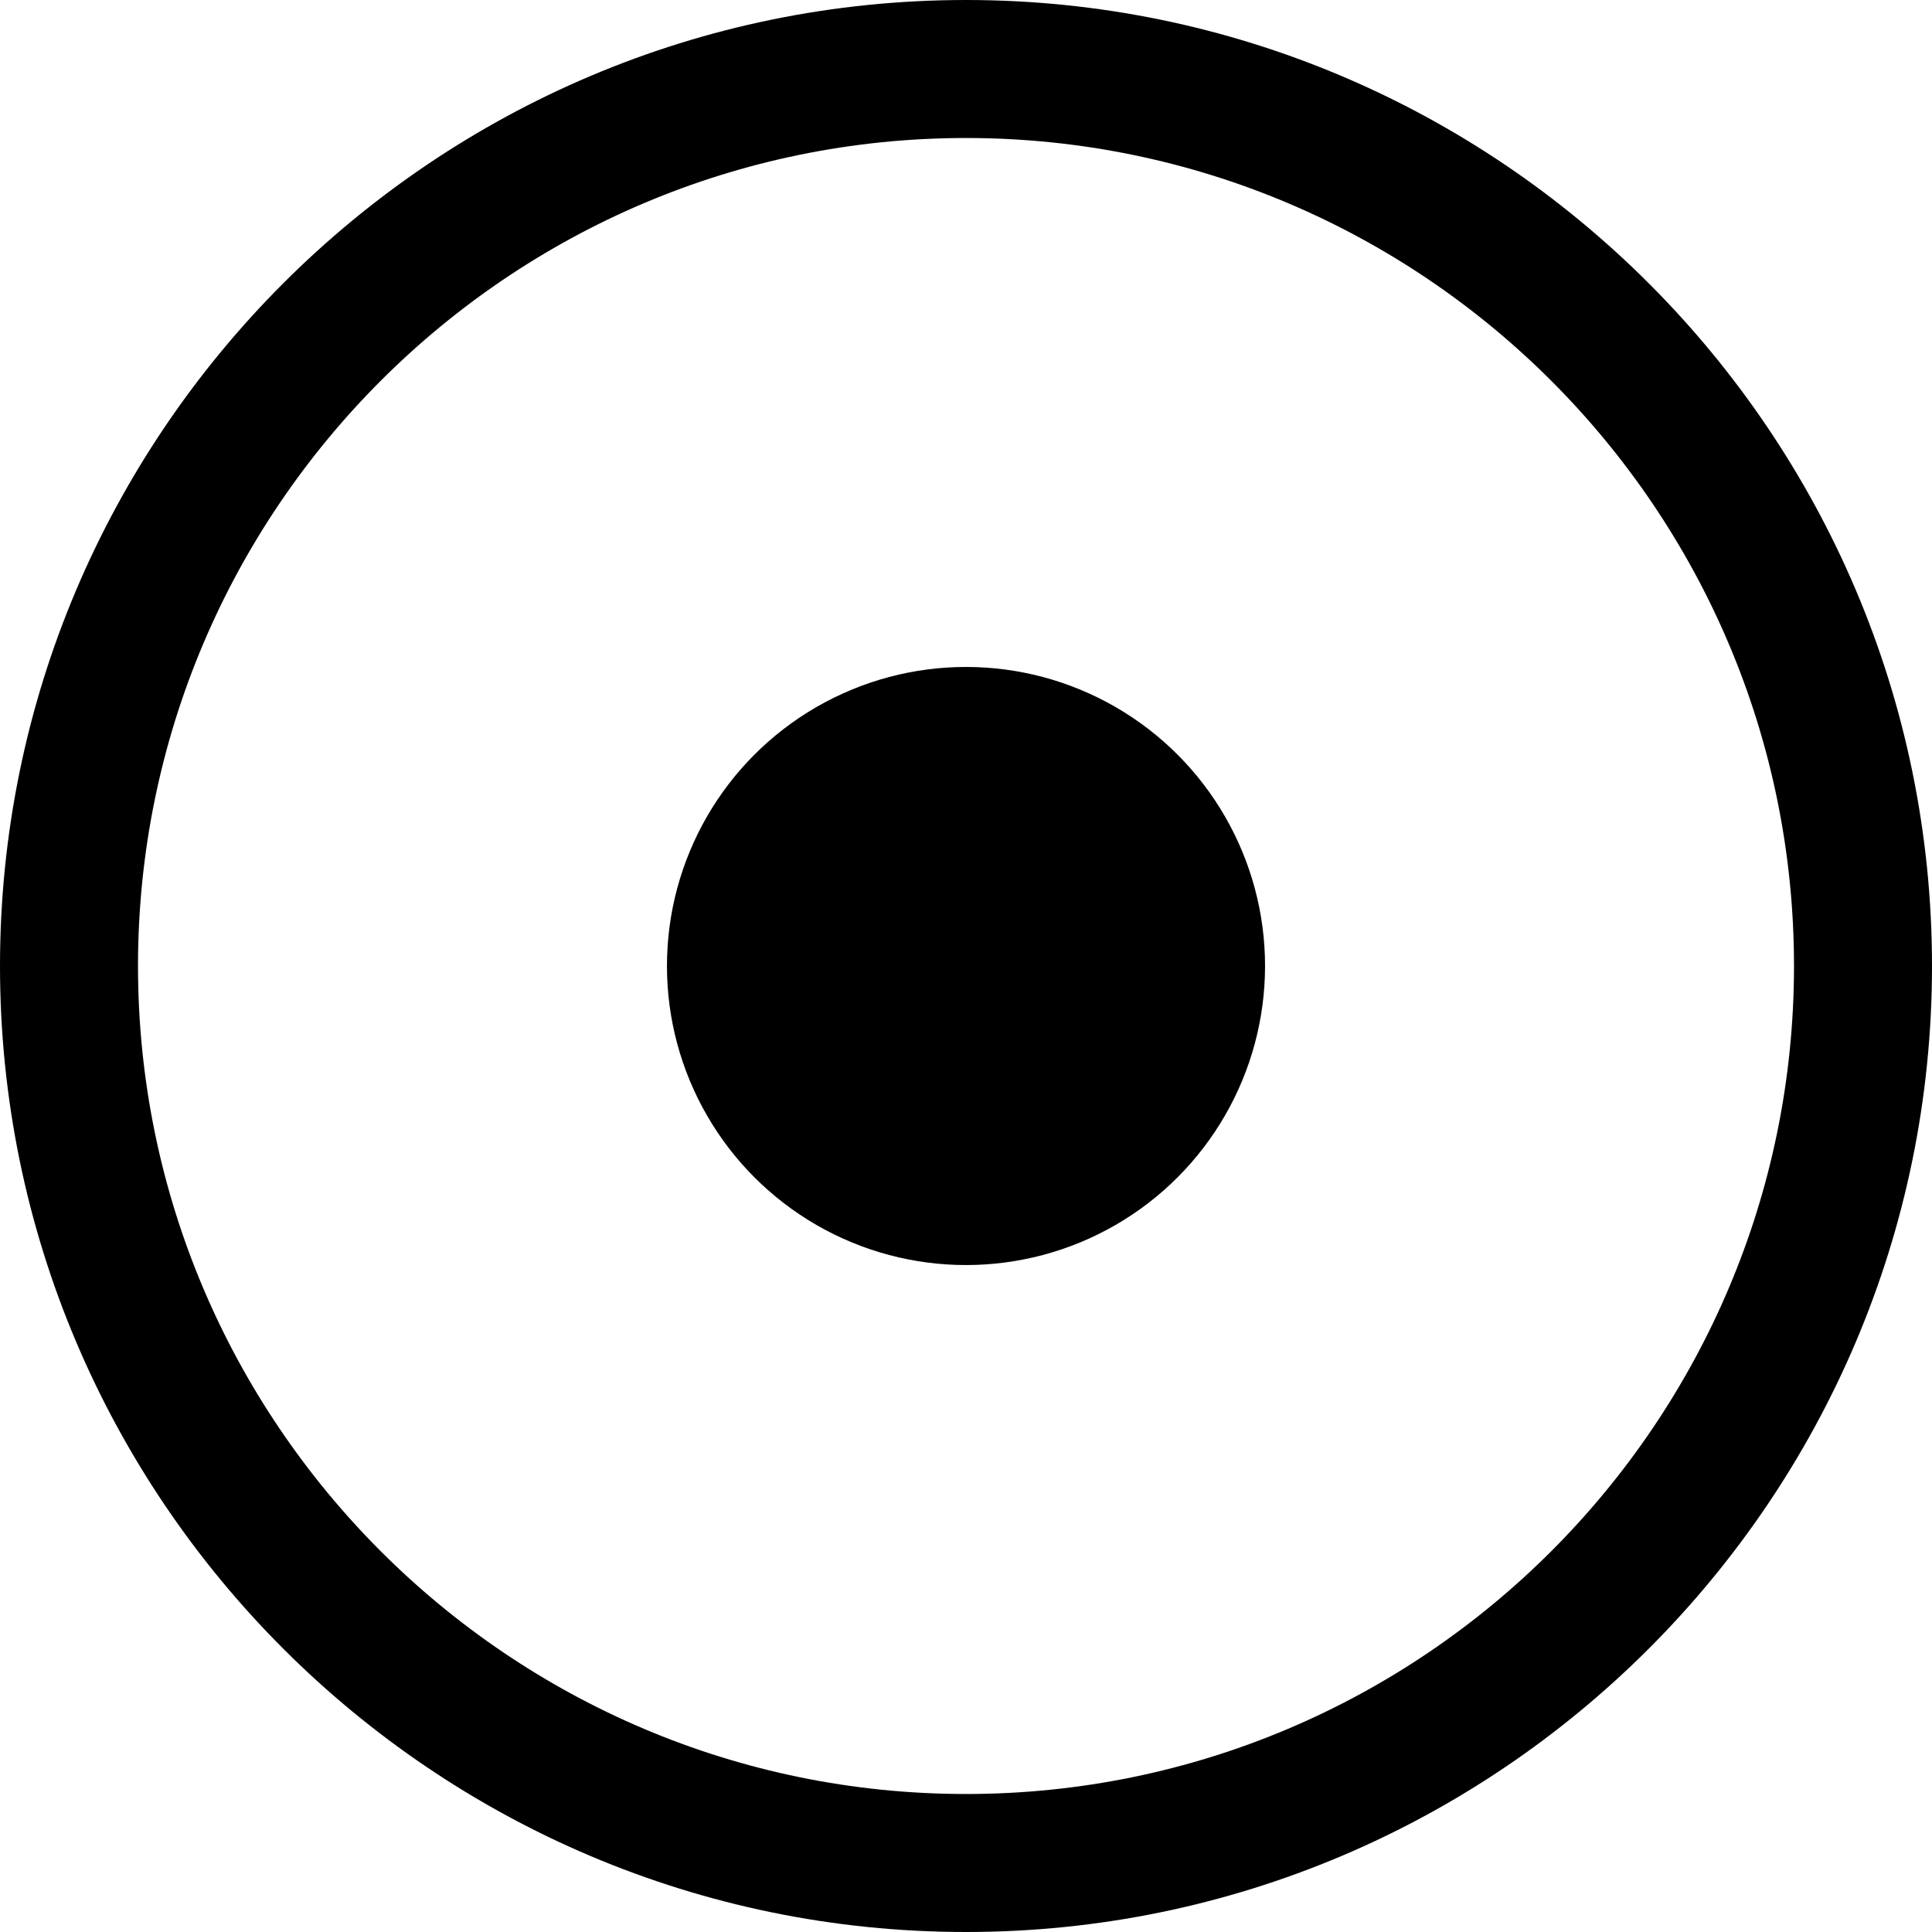 <svg xmlns="http://www.w3.org/2000/svg" xmlns:xlink="http://www.w3.org/1999/xlink" version="1.1" x="0px" y="0px" viewBox="1 1 14 14" xml:space="preserve"><style type="text/css">
	.st0{fill:none;stroke:#000000;stroke-miterlimit:10;}
	.st1{fill:none;stroke:#000000;stroke-linecap:square;stroke-miterlimit:10;}
	.st2{fill:none;stroke:#000000;stroke-linecap:square;stroke-linejoin:round;stroke-miterlimit:10;}
</style><g><g><path d="M8,15c-3.859,0-7-3.14-7-7s3.141-7,7-7s7,3.14,7,7S11.859,15,8,15z M8,2C4.691,2,2,4.691,2,8s2.691,6,6,6s6-2.691,6-6S11.309,2,8,2z"/></g><g><circle cx="8" cy="8" r="2.167"/></g></g></svg>